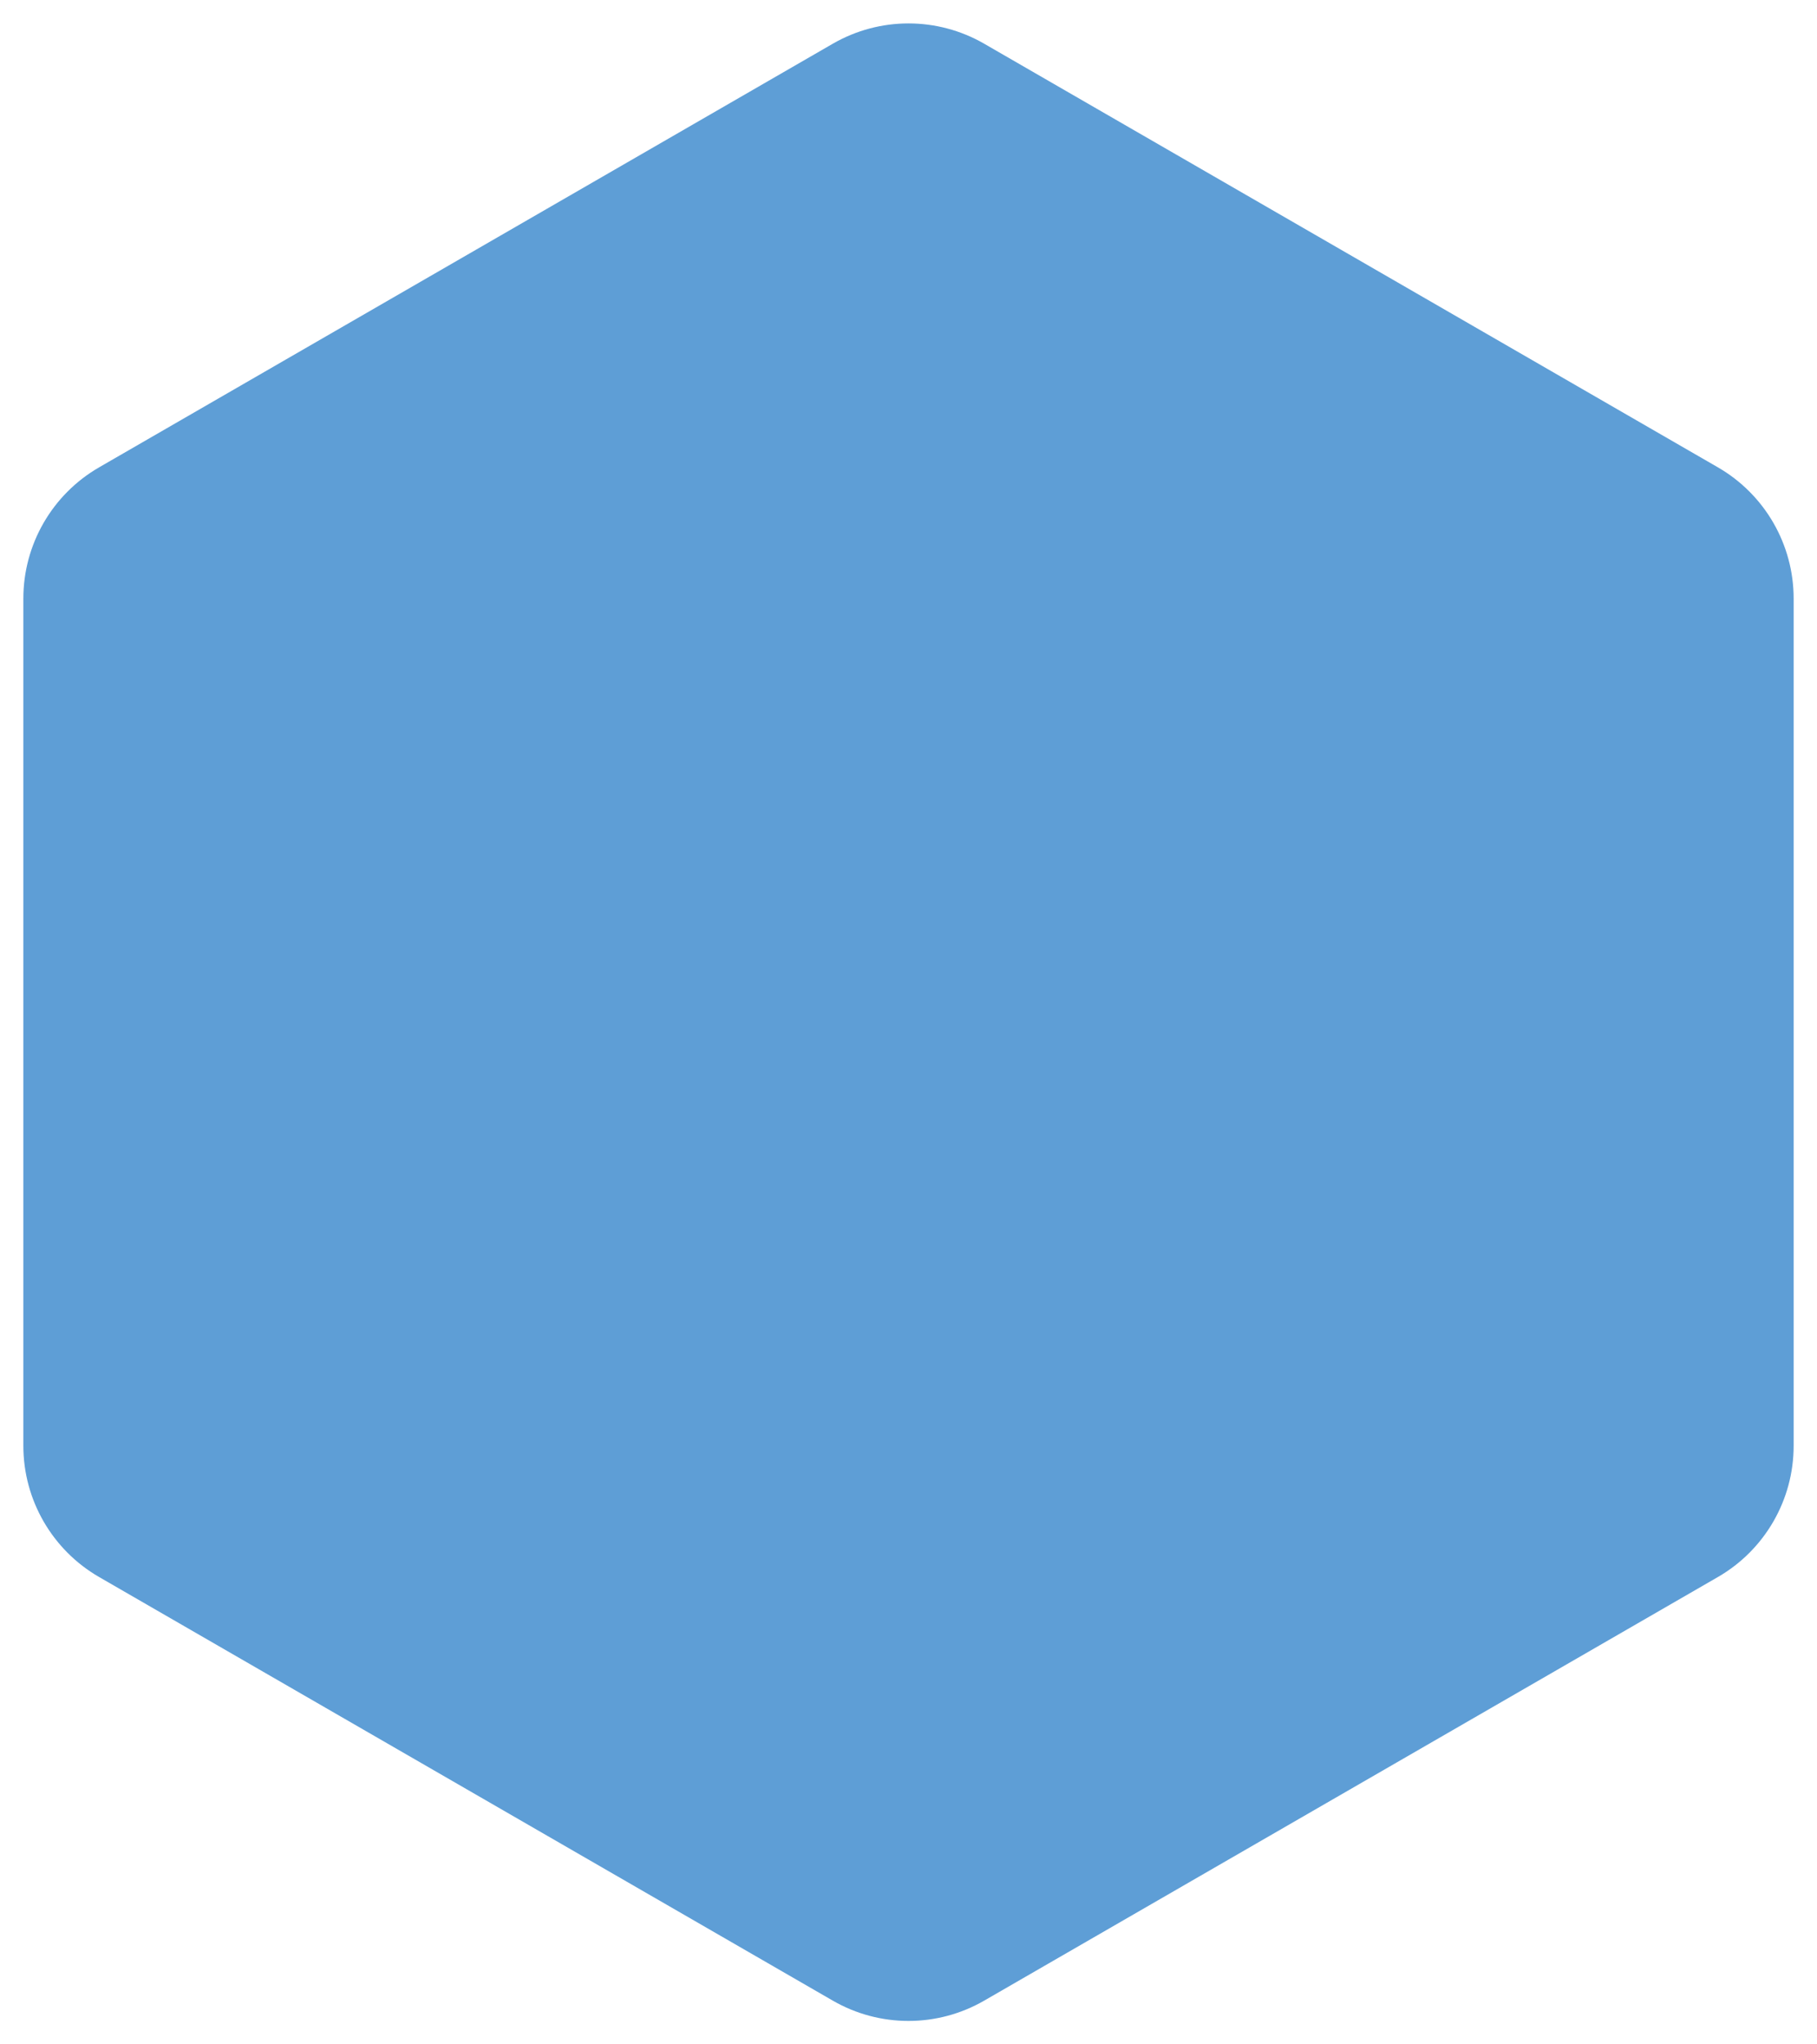 <svg width="48" height="54" viewBox="0 0 48 54" fill="none" xmlns="http://www.w3.org/2000/svg"><path d="M22 1.155C23.238 0.44 24.762 0.44 26 1.155L45.383 12.345C46.62 13.06 47.383 14.38 47.383 15.809V38.191C47.383 39.62 46.62 40.94 45.383 41.655L26 52.845C24.762 53.56 23.238 53.56 22 52.845L2.617 41.655C1.38 40.94 0.617 39.62 0.617 38.191V15.809C0.617 14.38 1.38 13.06 2.617 12.345L22 1.155Z" fill="#5E9ED6"/></svg>
